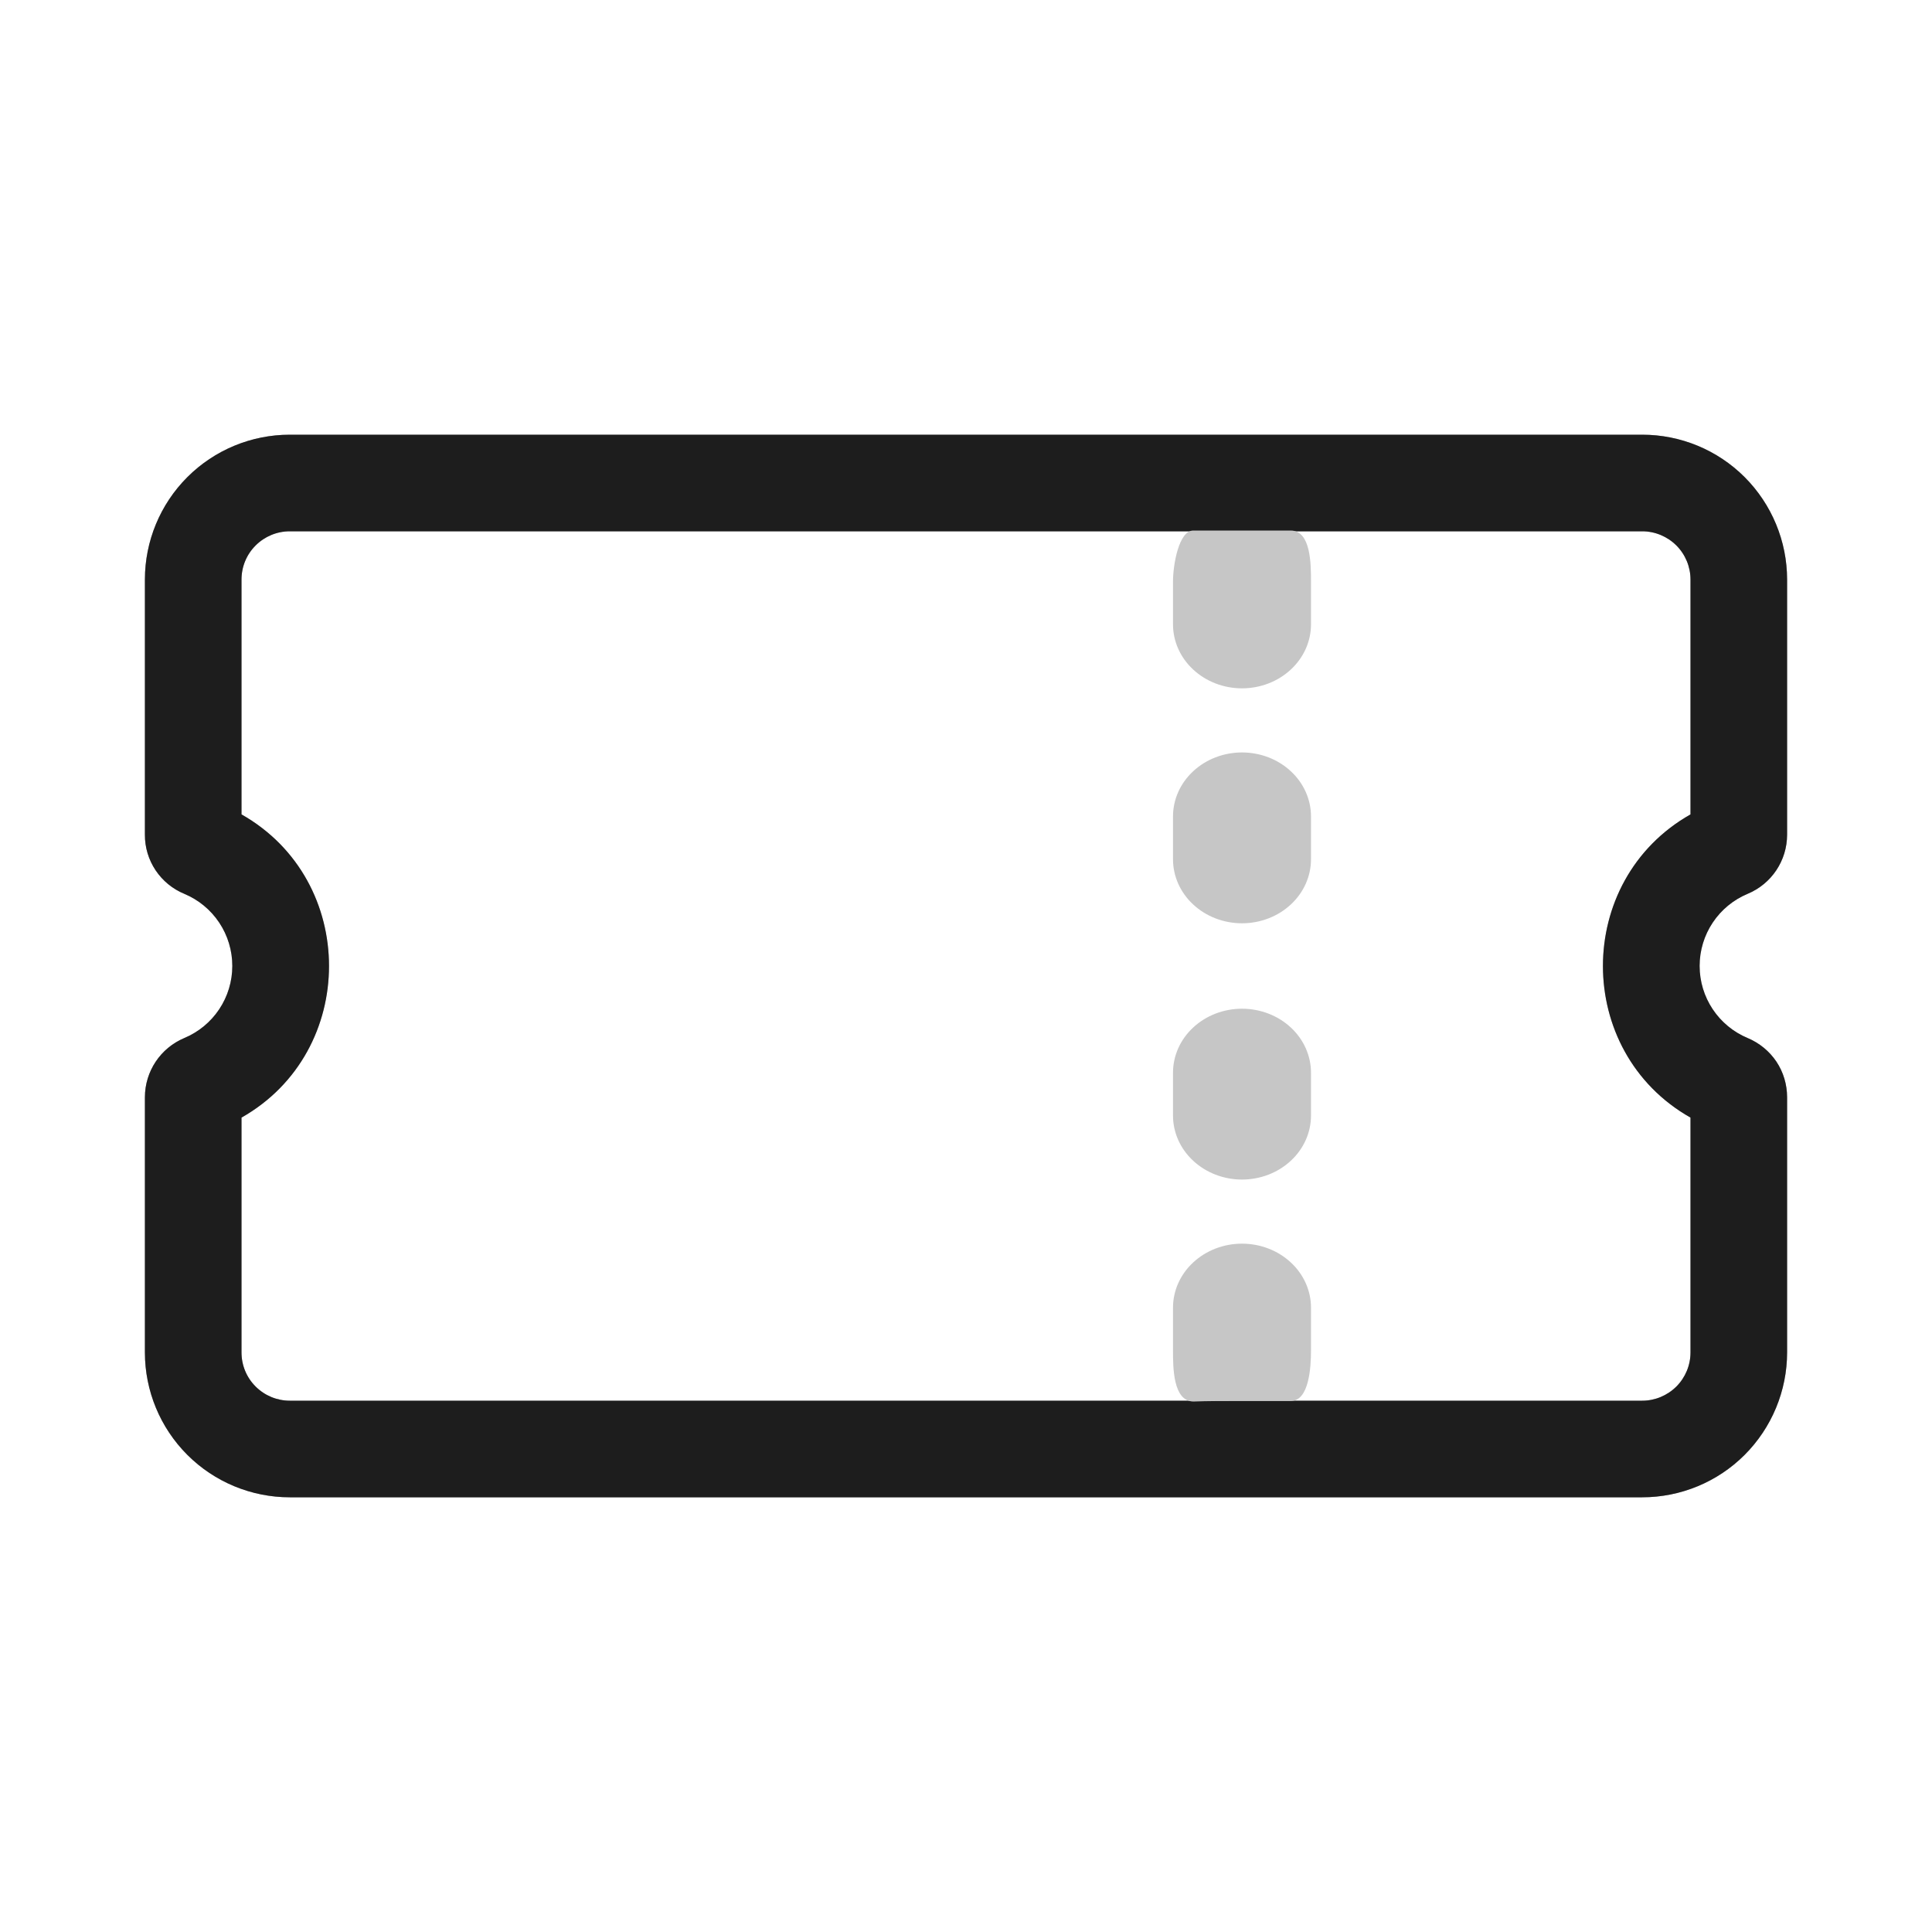 <svg width="28" height="28" viewBox="0 0 28 28" fill="none" xmlns="http://www.w3.org/2000/svg">
<path fill-rule="evenodd" clip-rule="evenodd" d="M2.1 8.4C2.1 7.843 2.321 7.309 2.715 6.915C3.109 6.521 3.643 6.3 4.2 6.3H23.8C24.357 6.3 24.891 6.521 25.285 6.915C25.678 7.309 25.9 7.843 25.9 8.4V12.096C25.9 12.473 25.674 12.81 25.328 12.954C25.122 13.04 24.946 13.185 24.822 13.371C24.698 13.557 24.632 13.776 24.632 13.999C24.632 14.223 24.698 14.441 24.822 14.627C24.946 14.813 25.122 14.958 25.328 15.044C25.498 15.115 25.643 15.234 25.745 15.386C25.847 15.539 25.9 15.719 25.9 15.903V19.6C25.9 20.157 25.678 20.691 25.285 21.085C24.891 21.479 24.357 21.7 23.8 21.7H4.2C3.643 21.7 3.109 21.479 2.715 21.085C2.321 20.691 2.1 20.157 2.1 19.6V15.904C2.1 15.527 2.325 15.19 2.671 15.044C2.877 14.958 3.053 14.813 3.177 14.627C3.301 14.441 3.367 14.223 3.367 13.999C3.367 13.776 3.301 13.557 3.177 13.371C3.053 13.185 2.877 13.04 2.671 12.954C2.501 12.884 2.357 12.765 2.255 12.613C2.153 12.46 2.099 12.281 2.1 12.097V8.4ZM4.2 7.7C4.014 7.7 3.836 7.774 3.705 7.905C3.573 8.036 3.5 8.214 3.5 8.4V11.803C5.191 12.76 5.191 15.24 3.5 16.197V19.6C3.5 19.786 3.573 19.964 3.705 20.095C3.836 20.226 4.014 20.3 4.2 20.3H23.8C23.985 20.3 24.163 20.226 24.295 20.095C24.426 19.964 24.5 19.786 24.5 19.6V16.197C22.808 15.24 22.808 12.76 24.5 11.803V8.4C24.5 8.214 24.426 8.036 24.295 7.905C24.163 7.774 23.985 7.7 23.8 7.7H4.2Z" fill="#2D2D2D"/>
<path fill-rule="evenodd" clip-rule="evenodd" d="M2.1 8.4C2.1 7.843 2.321 7.309 2.715 6.915C3.109 6.521 3.643 6.3 4.2 6.3H23.8C24.357 6.3 24.891 6.521 25.285 6.915C25.678 7.309 25.9 7.843 25.9 8.4V12.096C25.9 12.473 25.674 12.81 25.328 12.954C25.122 13.04 24.946 13.185 24.822 13.371C24.698 13.557 24.632 13.776 24.632 13.999C24.632 14.223 24.698 14.441 24.822 14.627C24.946 14.813 25.122 14.958 25.328 15.044C25.498 15.115 25.643 15.234 25.745 15.386C25.847 15.539 25.9 15.719 25.9 15.903V19.6C25.9 20.157 25.678 20.691 25.285 21.085C24.891 21.479 24.357 21.7 23.8 21.7H4.2C3.643 21.7 3.109 21.479 2.715 21.085C2.321 20.691 2.1 20.157 2.1 19.6V15.904C2.1 15.527 2.325 15.19 2.671 15.044C2.877 14.958 3.053 14.813 3.177 14.627C3.301 14.441 3.367 14.223 3.367 13.999C3.367 13.776 3.301 13.557 3.177 13.371C3.053 13.185 2.877 13.04 2.671 12.954C2.501 12.884 2.357 12.765 2.255 12.613C2.153 12.46 2.099 12.281 2.1 12.097V8.4ZM4.2 7.7C4.014 7.7 3.836 7.774 3.705 7.905C3.573 8.036 3.5 8.214 3.5 8.4V11.803C5.191 12.76 5.191 15.24 3.5 16.197V19.6C3.5 19.786 3.573 19.964 3.705 20.095C3.836 20.226 4.014 20.3 4.2 20.3H23.8C23.985 20.3 24.163 20.226 24.295 20.095C24.426 19.964 24.5 19.786 24.5 19.6V16.197C22.808 15.24 22.808 12.76 24.5 11.803V8.4C24.5 8.214 24.426 8.036 24.295 7.905C24.163 7.774 23.985 7.7 23.8 7.7H4.2Z" fill="black" fill-opacity="0.2"/>
<path fill-rule="evenodd" clip-rule="evenodd" d="M2.1 8.4C2.1 7.843 2.321 7.309 2.715 6.915C3.109 6.521 3.643 6.3 4.2 6.3H23.8C24.357 6.3 24.891 6.521 25.285 6.915C25.678 7.309 25.9 7.843 25.9 8.4V12.096C25.9 12.473 25.674 12.81 25.328 12.954C25.122 13.04 24.946 13.185 24.822 13.371C24.698 13.557 24.632 13.776 24.632 13.999C24.632 14.223 24.698 14.441 24.822 14.627C24.946 14.813 25.122 14.958 25.328 15.044C25.498 15.115 25.643 15.234 25.745 15.386C25.847 15.539 25.9 15.719 25.9 15.903V19.6C25.9 20.157 25.678 20.691 25.285 21.085C24.891 21.479 24.357 21.7 23.8 21.7H4.2C3.643 21.7 3.109 21.479 2.715 21.085C2.321 20.691 2.1 20.157 2.1 19.6V15.904C2.1 15.527 2.325 15.19 2.671 15.044C2.877 14.958 3.053 14.813 3.177 14.627C3.301 14.441 3.367 14.223 3.367 13.999C3.367 13.776 3.301 13.557 3.177 13.371C3.053 13.185 2.877 13.04 2.671 12.954C2.501 12.884 2.357 12.765 2.255 12.613C2.153 12.46 2.099 12.281 2.1 12.097V8.4ZM4.2 7.7C4.014 7.7 3.836 7.774 3.705 7.905C3.573 8.036 3.5 8.214 3.5 8.4V11.803C5.191 12.76 5.191 15.24 3.5 16.197V19.6C3.5 19.786 3.573 19.964 3.705 20.095C3.836 20.226 4.014 20.3 4.2 20.3H23.8C23.985 20.3 24.163 20.226 24.295 20.095C24.426 19.964 24.5 19.786 24.5 19.6V16.197C22.808 15.24 22.808 12.76 24.5 11.803V8.4C24.5 8.214 24.426 8.036 24.295 7.905C24.163 7.774 23.985 7.7 23.8 7.7H4.2Z" fill="black" fill-opacity="0.2"/>
<path fill-rule="evenodd" clip-rule="evenodd" d="M18 18.024C18.265 18.024 18.52 18.122 18.707 18.296C18.895 18.47 19 18.706 19 18.952V19.572C19 19.818 18.972 20.304 18.707 20.304C18.442 20.304 18.265 20.304 18 20.304C17.735 20.304 17.5 20.304 17.293 20.312C17 20.304 17 19.818 17 19.572V18.952C17 18.706 17.105 18.47 17.293 18.296C17.48 18.122 17.735 18.024 18 18.024ZM18 7.689C18.265 7.689 18.707 7.689 18.707 7.689C19 7.689 19 8.182 19 8.429V9.048C19 9.294 18.895 9.53 18.707 9.704C18.52 9.878 18.265 9.976 18 9.976C17.735 9.976 17.48 9.878 17.293 9.704C17.105 9.53 17 9.294 17 9.048V8.429C17 8.182 17.086 7.689 17.293 7.689C17.5 7.689 17.735 7.689 18 7.689ZM18 10.905C18.265 10.905 18.52 11.003 18.707 11.177C18.895 11.351 19 11.587 19 11.833V12.452C19 12.699 18.895 12.935 18.707 13.109C18.52 13.283 18.265 13.381 18 13.381C17.735 13.381 17.48 13.283 17.293 13.109C17.105 12.935 17 12.699 17 12.452V11.833C17 11.587 17.105 11.351 17.293 11.177C17.48 11.003 17.735 10.905 18 10.905ZM18 14.619C18.265 14.619 18.52 14.717 18.707 14.891C18.895 15.065 19 15.301 19 15.548V16.167C19 16.413 18.895 16.649 18.707 16.823C18.52 16.997 18.265 17.095 18 17.095C17.735 17.095 17.48 16.997 17.293 16.823C17.105 16.649 17 16.413 17 16.167V15.548C17 15.301 17.105 15.065 17.293 14.891C17.48 14.717 17.735 14.619 18 14.619Z" fill="#C6C6C6"/>
</svg>
